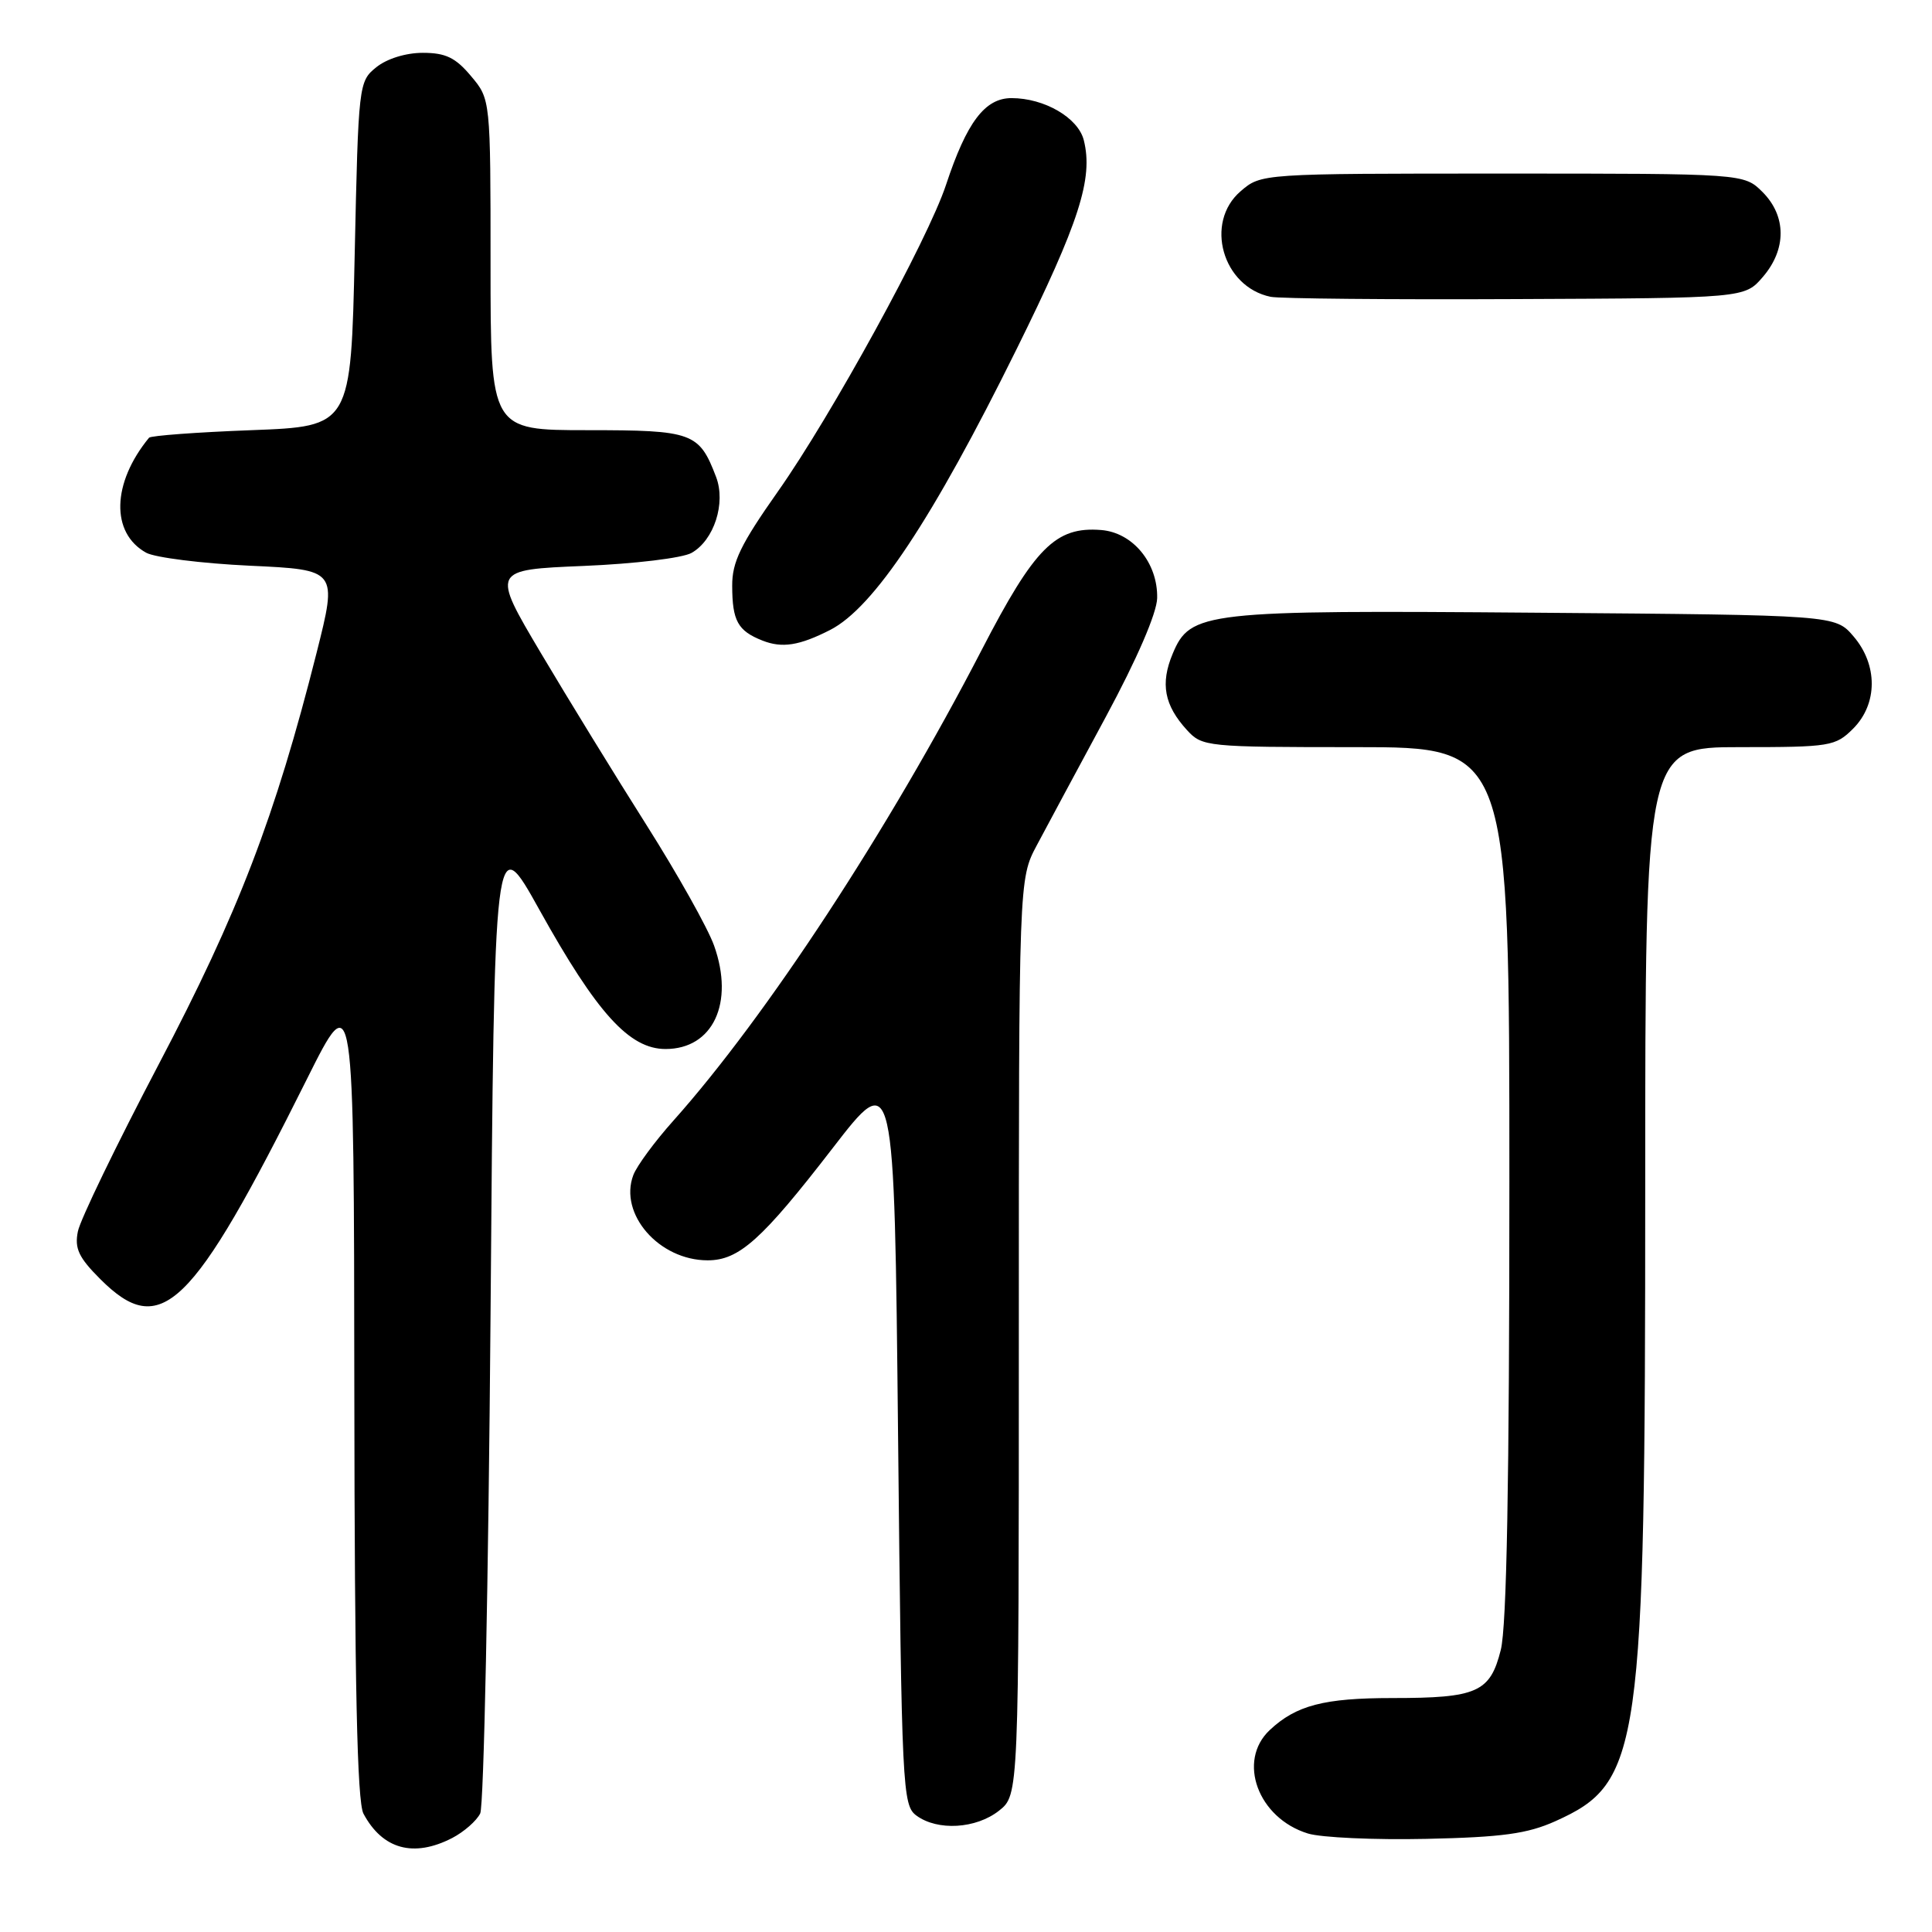 <?xml version="1.0" encoding="UTF-8" standalone="no"?>
<!DOCTYPE svg PUBLIC "-//W3C//DTD SVG 1.1//EN" "http://www.w3.org/Graphics/SVG/1.1/DTD/svg11.dtd" >
<svg xmlns="http://www.w3.org/2000/svg" xmlns:xlink="http://www.w3.org/1999/xlink" version="1.1" viewBox="0 0 256 256">
 <g >
 <path fill="currentColor"
d=" M 59.93 243.54 C 61.48 242.73 63.15 241.27 63.63 240.29 C 64.11 239.30 64.72 209.54 65.00 174.15 C 65.50 109.80 65.50 109.80 71.50 120.60 C 79.10 134.26 83.39 139.00 88.19 139.00 C 94.47 139.00 97.33 132.90 94.62 125.30 C 93.80 122.99 89.76 115.79 85.65 109.30 C 81.54 102.81 75.24 92.55 71.65 86.50 C 65.13 75.50 65.13 75.50 77.32 74.99 C 84.10 74.71 90.45 73.94 91.64 73.26 C 94.62 71.57 96.20 66.67 94.89 63.21 C 92.64 57.31 91.81 57.00 77.85 57.00 C 65.00 57.00 65.00 57.00 65.00 35.08 C 65.00 13.15 65.00 13.15 62.41 10.08 C 60.36 7.63 59.04 7.00 56.02 7.00 C 53.77 7.00 51.26 7.78 49.86 8.91 C 47.53 10.79 47.49 11.14 47.00 33.66 C 46.50 56.50 46.50 56.50 33.33 57.00 C 26.09 57.27 19.97 57.73 19.75 58.00 C 14.82 64.00 14.65 70.63 19.37 73.24 C 20.54 73.88 26.73 74.66 33.11 74.96 C 44.72 75.50 44.72 75.50 41.95 86.50 C 36.45 108.27 31.59 120.94 21.04 141.01 C 15.45 151.66 10.62 161.63 10.32 163.17 C 9.86 165.43 10.43 166.63 13.28 169.48 C 21.32 177.52 25.40 173.57 40.66 143.00 C 46.90 130.50 46.90 130.50 46.95 184.32 C 46.99 223.22 47.32 238.74 48.16 240.32 C 50.69 245.05 54.81 246.18 59.93 243.54 Z  M 206.09 241.32 C 217.44 236.21 218.00 232.29 218.00 157.37 C 218.00 99.00 218.00 99.00 230.55 99.00 C 242.53 99.00 243.20 98.89 245.55 96.55 C 248.82 93.27 248.84 88.09 245.59 84.31 C 243.18 81.50 243.18 81.50 203.84 81.19 C 159.48 80.83 157.72 81.03 155.38 86.64 C 153.73 90.59 154.27 93.45 157.29 96.75 C 159.30 98.94 159.87 99.00 179.67 99.00 C 200.00 99.00 200.00 99.00 200.00 156.56 C 200.00 196.27 199.65 215.52 198.86 218.63 C 197.45 224.24 195.74 225.00 184.50 225.00 C 175.44 225.00 171.75 225.96 168.25 229.24 C 163.89 233.33 166.69 240.92 173.31 242.95 C 175.07 243.49 182.12 243.81 189.00 243.66 C 199.07 243.44 202.39 242.98 206.09 241.32 Z  M 132.37 239.93 C 135.00 237.85 135.00 237.85 135.00 177.17 C 135.00 116.48 135.00 116.48 137.39 111.99 C 138.70 109.52 142.81 101.88 146.52 95.00 C 150.67 87.30 153.28 81.25 153.33 79.26 C 153.43 74.60 150.11 70.56 145.90 70.23 C 139.88 69.75 137.10 72.54 130.09 86.10 C 117.77 109.92 101.52 134.73 89.23 148.49 C 86.78 151.23 84.39 154.47 83.92 155.70 C 81.97 160.85 87.32 167.00 93.77 167.00 C 97.92 167.00 100.95 164.29 110.32 152.15 C 118.50 141.55 118.50 141.55 119.00 190.35 C 119.48 237.21 119.58 239.22 121.44 240.58 C 124.24 242.63 129.32 242.33 132.37 239.93 Z  M 110.00 83.47 C 115.79 80.51 123.56 68.81 134.68 46.31 C 143.02 29.44 144.88 23.65 143.61 18.58 C 142.86 15.60 138.39 13.00 134.03 13.00 C 130.51 13.00 128.10 16.18 125.35 24.50 C 122.95 31.76 110.15 55.10 103.08 65.12 C 98.15 72.12 97.00 74.48 97.02 77.62 C 97.03 82.27 97.76 83.59 101.03 84.88 C 103.64 85.91 105.92 85.55 110.00 83.47 Z  M 233.59 36.69 C 236.74 33.03 236.72 28.63 233.55 25.45 C 231.09 23.00 231.09 23.00 199.10 23.00 C 167.11 23.00 167.11 23.00 164.39 25.34 C 159.56 29.49 161.99 38.02 168.37 39.33 C 169.54 39.57 184.15 39.71 200.84 39.63 C 231.18 39.50 231.18 39.50 233.59 36.69 Z "/>
</g>
</svg>